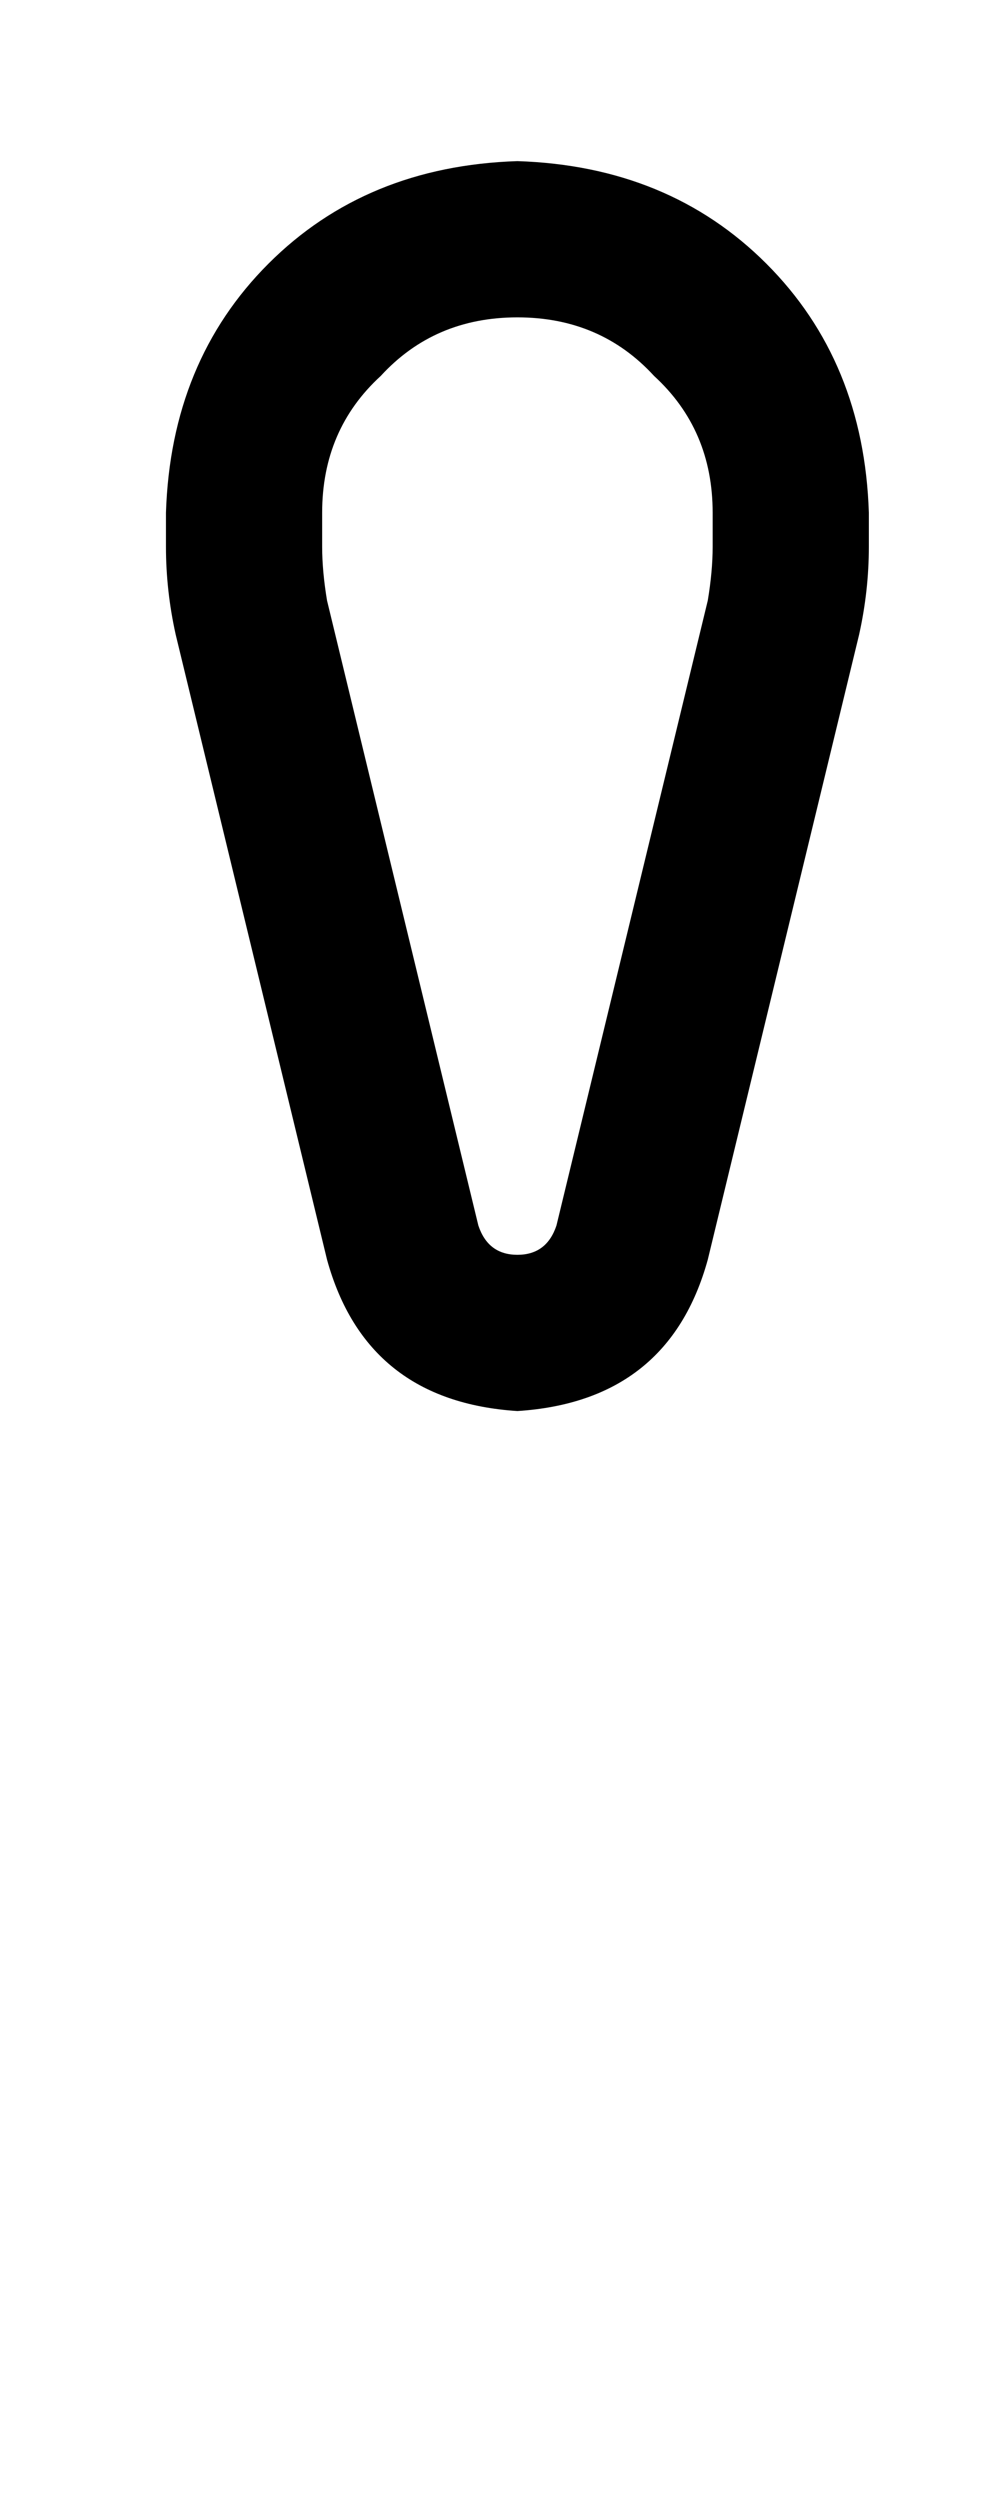 <?xml version="1.0" standalone="no"?>
<!DOCTYPE svg PUBLIC "-//W3C//DTD SVG 1.1//EN" "http://www.w3.org/Graphics/SVG/1.1/DTD/svg11.dtd" >
<svg xmlns="http://www.w3.org/2000/svg" xmlns:xlink="http://www.w3.org/1999/xlink" version="1.1" viewBox="-10 -40 202 512">
   <path fill="currentColor"
d="M57 218q8 29 39 31q31 -2 39 -31l31 -128v0q2 -9 2 -18v-7v0q-1 -31 -21 -51t-51 -21q-31 1 -51 21t-21 51v7v0q0 9 2 18l31 128v0zM56 65q0 -17 12 -28v0v0q11 -12 28 -12t28 12q12 11 12 28v7v0q0 5 -1 11l-31 128v0q-2 6 -8 6t-8 -6l-31 -128v0q-1 -6 -1 -11v-7v0z
" />
</svg>
